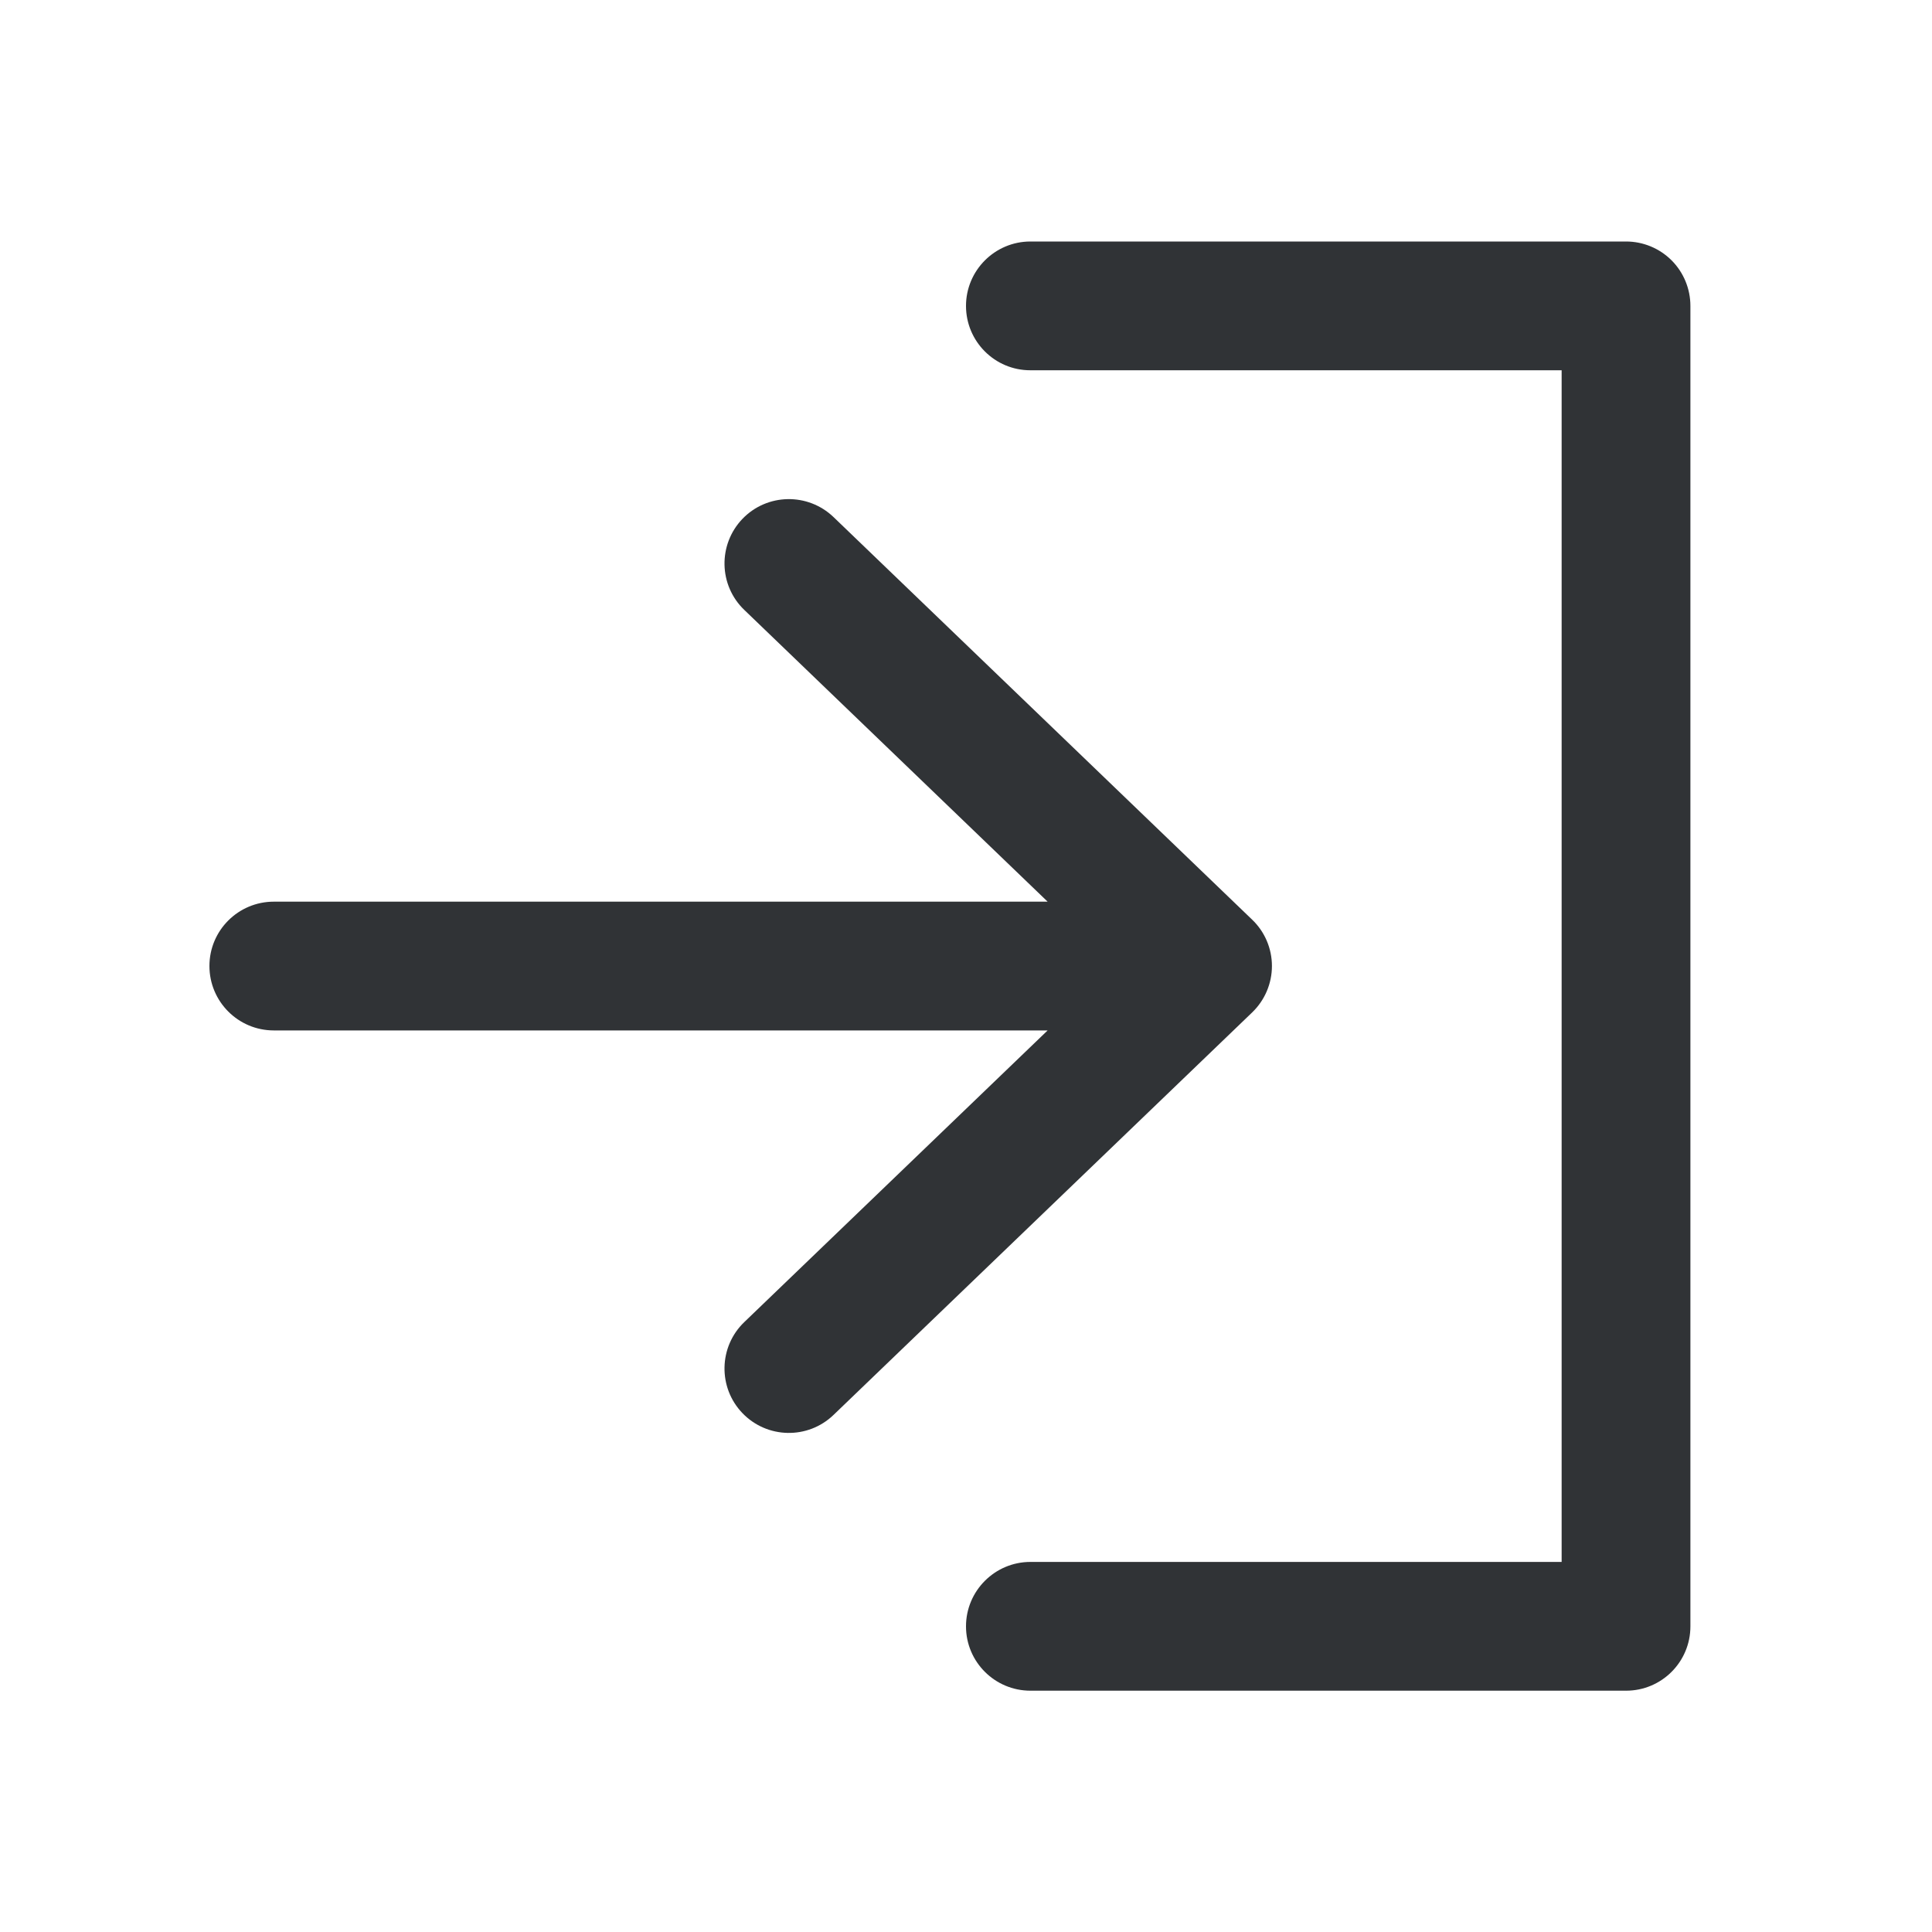 <svg width="20" height="20" viewBox="0 0 20 20" fill="none" xmlns="http://www.w3.org/2000/svg">
<g id="icon/login">
<path id="Vector" fill-rule="evenodd" clip-rule="evenodd" d="M16.833 2.5C17.009 2.5 17.179 2.57 17.304 2.695C17.429 2.82 17.499 2.99 17.499 3.167V16.836C17.499 17.204 17.201 17.502 16.833 17.502H10.667C10.299 17.502 10 17.204 10 16.836C10 16.468 10.299 16.169 10.667 16.169H16.166V3.833L10.667 3.833C10.299 3.834 10 3.535 10 3.167C10 2.799 10.299 2.5 10.667 2.5L16.833 2.5ZM12.962 10.481C13.093 10.355 13.167 10.181 13.167 10C13.167 9.819 13.093 9.645 12.962 9.52L8.629 5.353C8.363 5.098 7.941 5.106 7.686 5.371C7.431 5.637 7.439 6.059 7.705 6.314L10.845 9.334H2.835C2.466 9.334 2.168 9.632 2.168 10C2.168 10.368 2.466 10.667 2.835 10.667H10.845L7.705 13.686C7.439 13.941 7.431 14.364 7.686 14.629C7.941 14.894 8.363 14.903 8.629 14.647L12.962 10.481Z" fill="#303336"/>
</g>
</svg>
